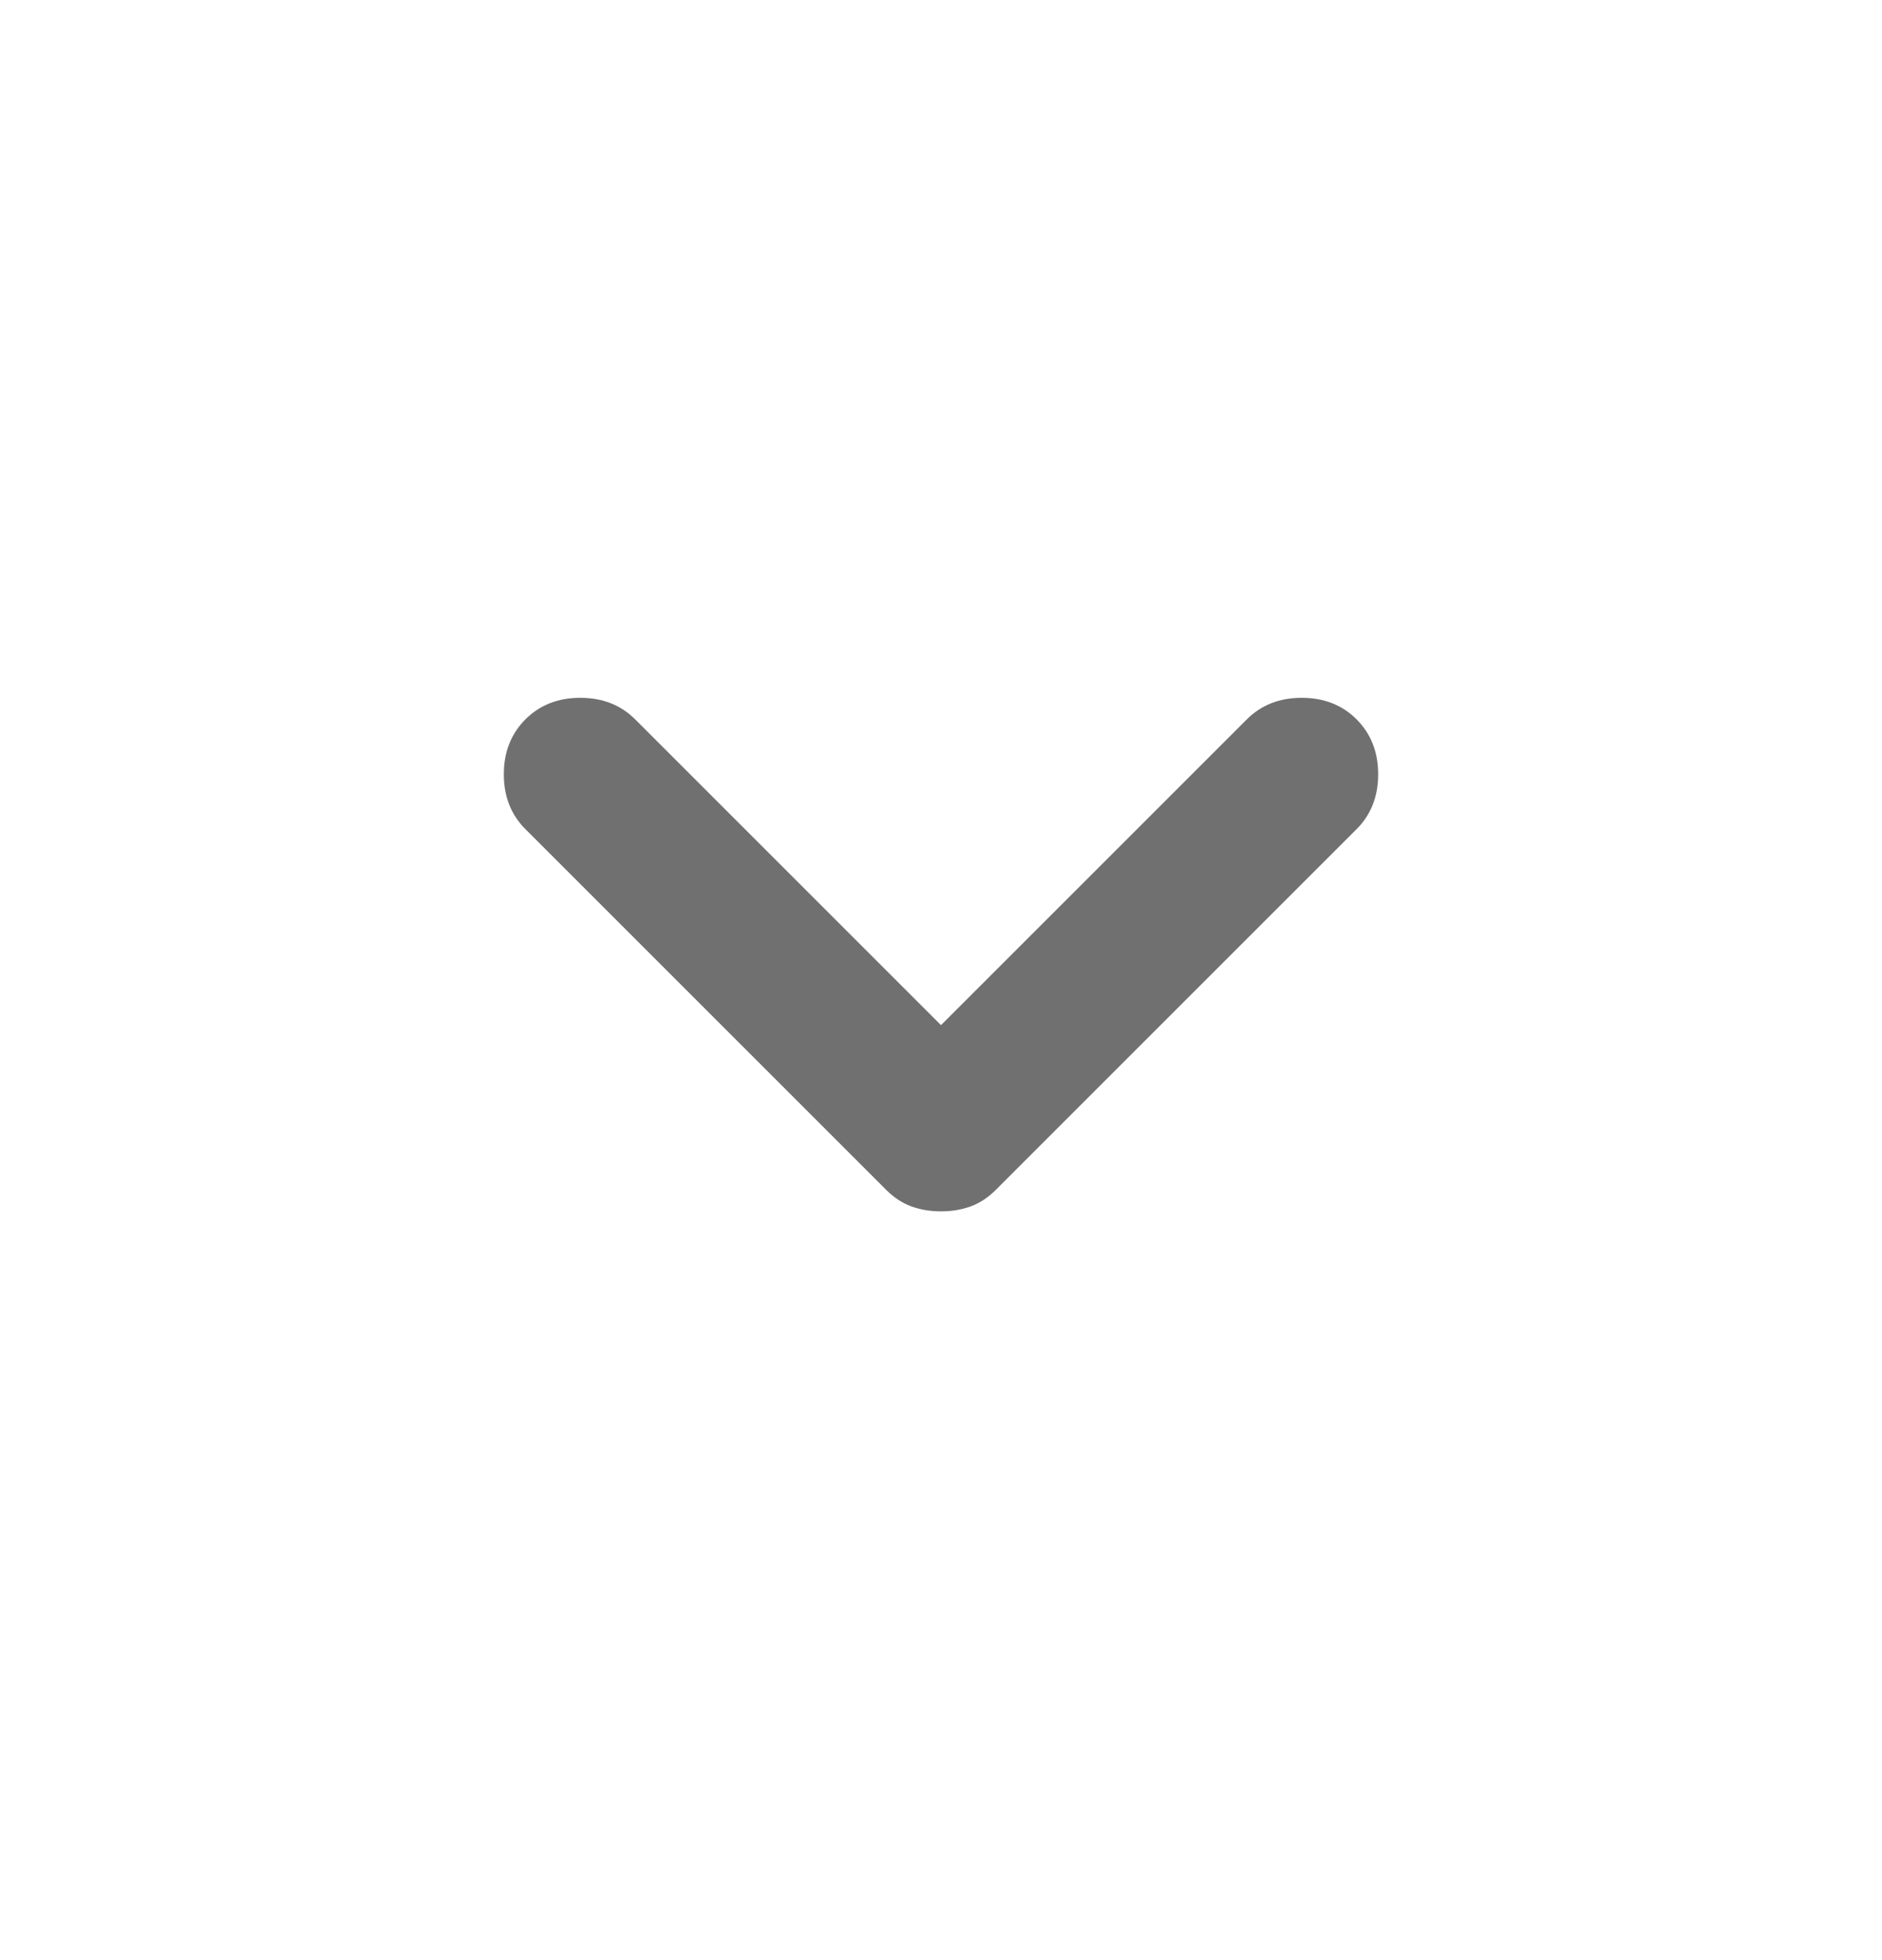 <svg width="24" height="25" viewBox="0 0 24 25" fill="none" xmlns="http://www.w3.org/2000/svg">
<mask id="mask0_3271_16118" style="mask-type:alpha" maskUnits="userSpaceOnUse" x="0" y="0" width="24" height="25">
<rect y="0.5" width="24" height="24" fill="#D9D9D9"/>
</mask>
<g mask="url(#mask0_3271_16118)">
<path d="M12 15.45C11.867 15.45 11.742 15.43 11.625 15.388C11.508 15.346 11.4 15.275 11.3 15.175L6.7 10.575C6.517 10.392 6.425 10.159 6.425 9.875C6.425 9.592 6.517 9.359 6.7 9.175C6.883 8.992 7.117 8.9 7.4 8.9C7.683 8.9 7.917 8.992 8.1 9.175L12 13.075L15.9 9.175C16.083 8.992 16.317 8.9 16.6 8.9C16.883 8.9 17.117 8.992 17.3 9.175C17.483 9.359 17.575 9.592 17.575 9.875C17.575 10.159 17.483 10.392 17.3 10.575L12.7 15.175C12.6 15.275 12.492 15.346 12.375 15.388C12.258 15.43 12.133 15.45 12 15.45Z" fill="#717070"/>
</g>
</svg>
